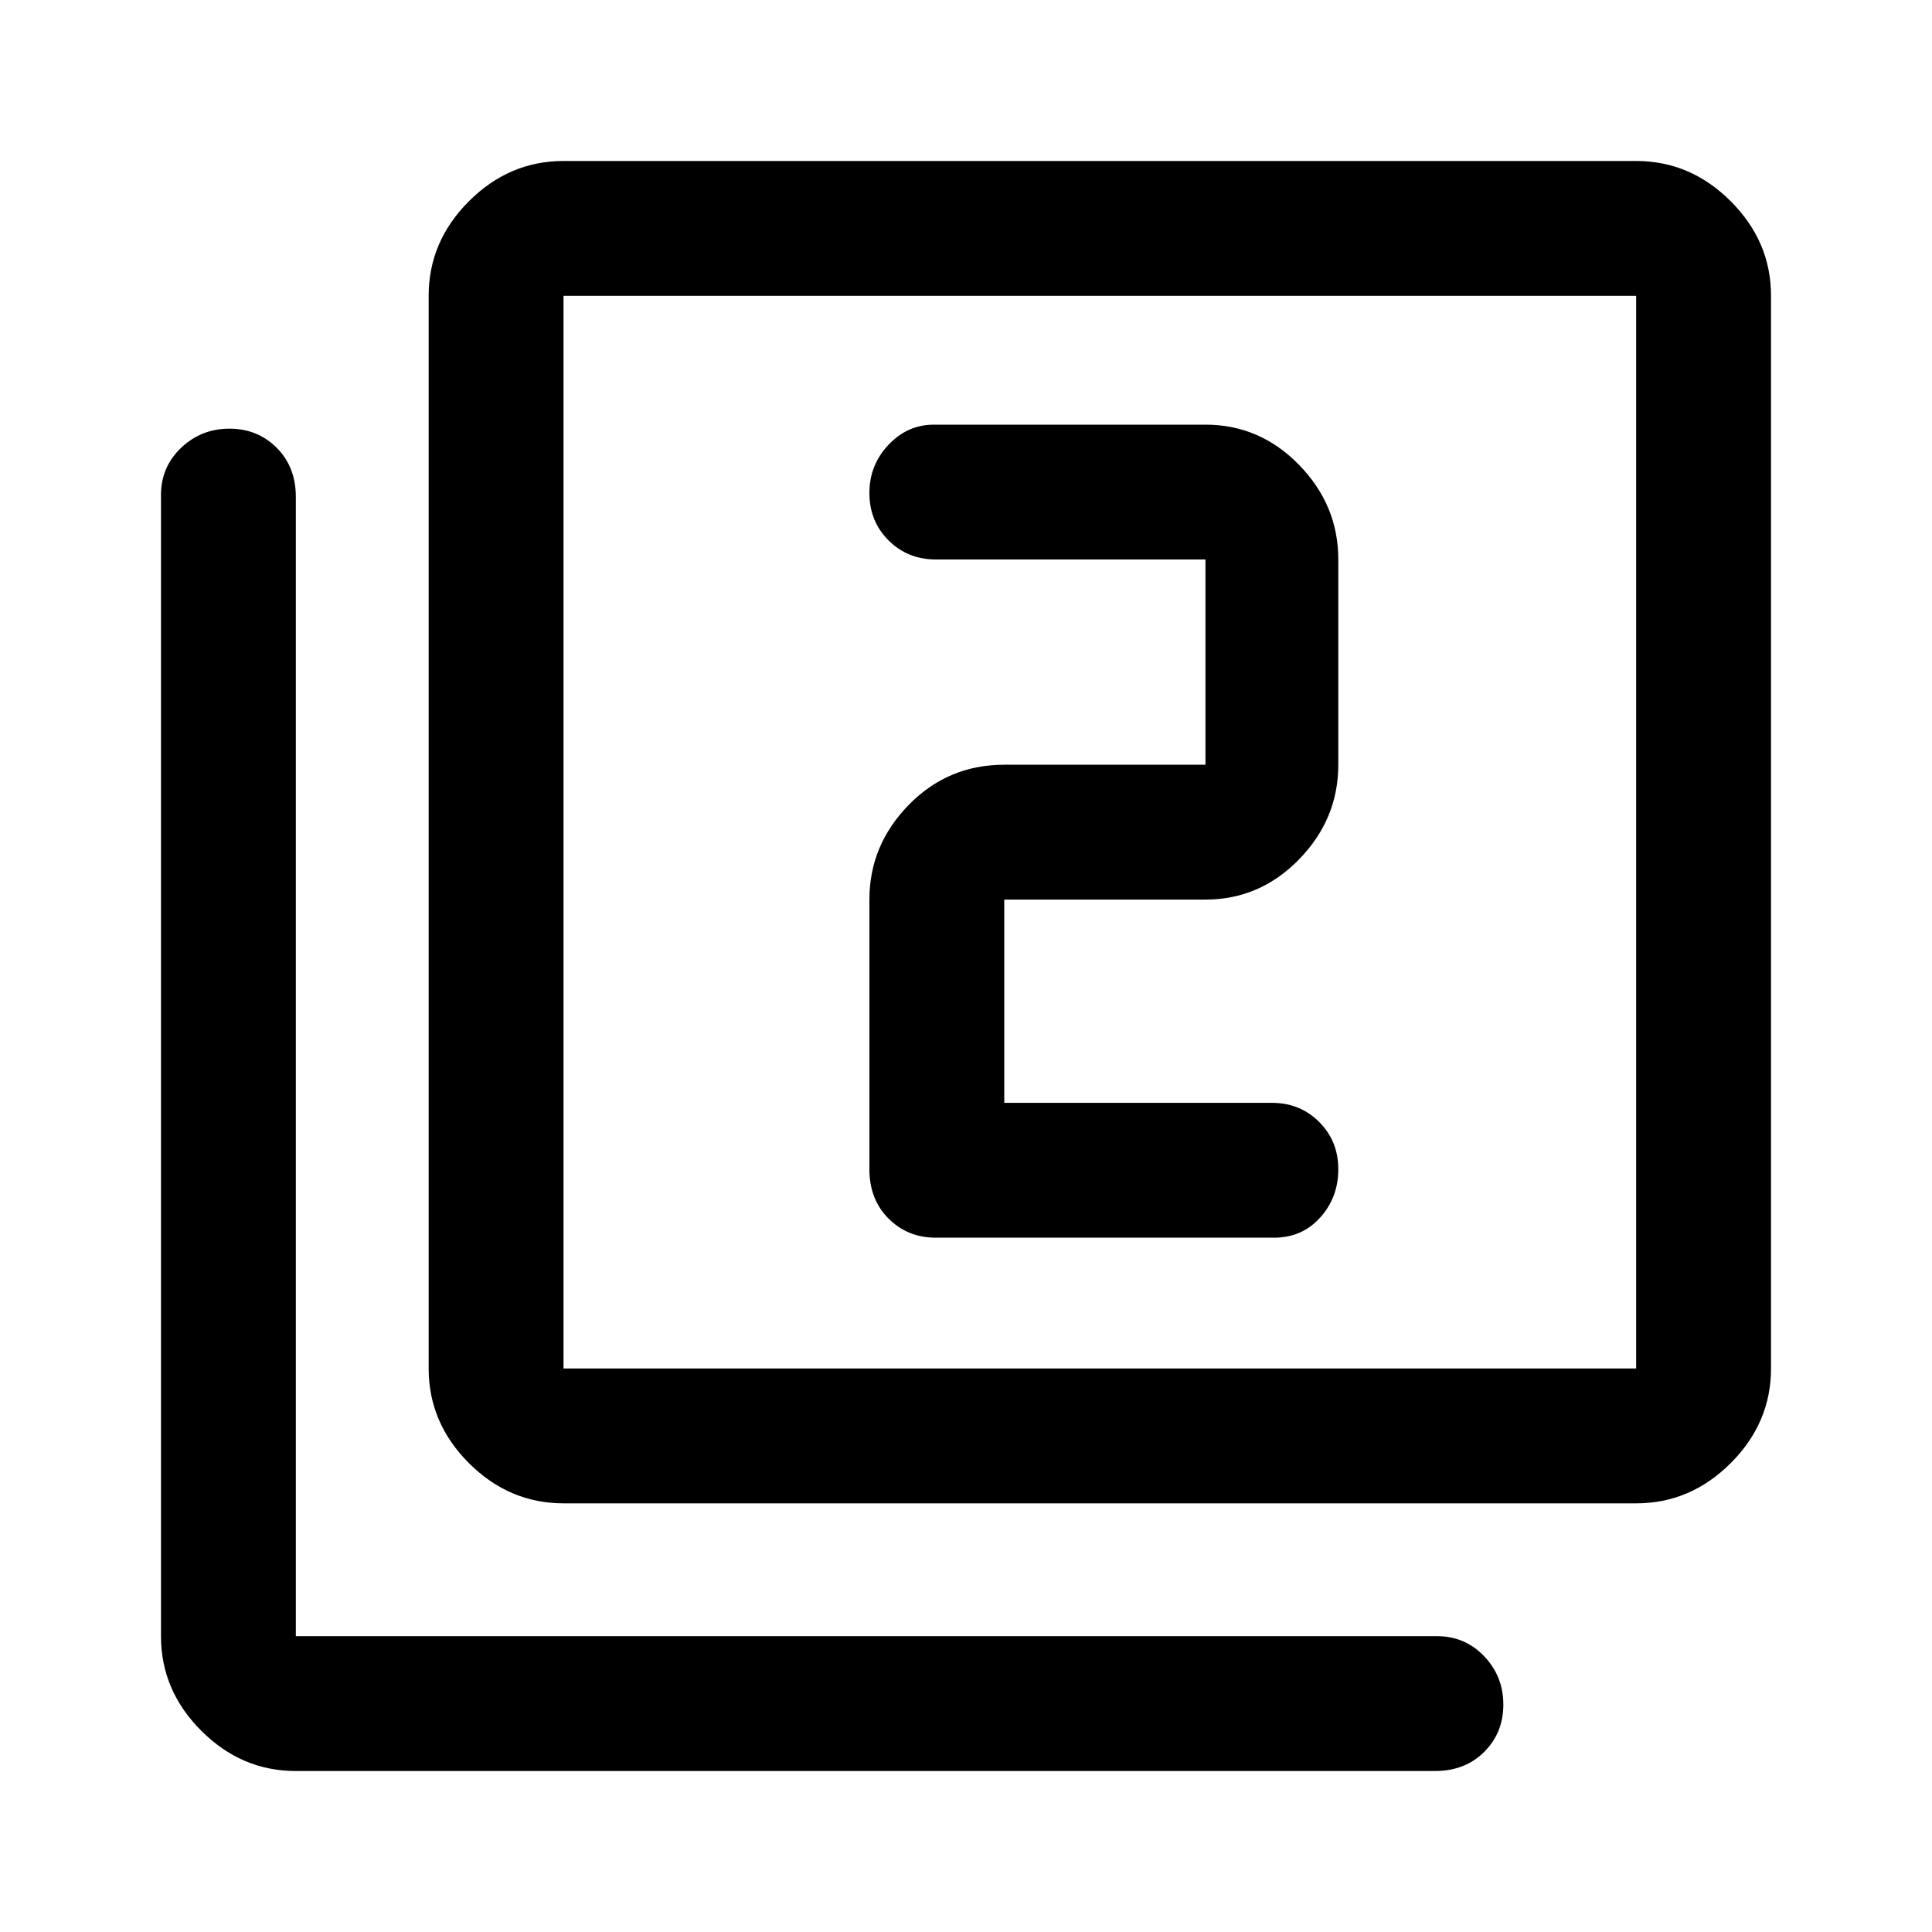 <svg xmlns="http://www.w3.org/2000/svg" height="40" width="40"><path d="M19.375 25.625h7q.583 0 .958-.417.375-.416.375-1 0-.583-.396-.979-.395-.396-.979-.396h-5.541v-4.208h4.166q1.125 0 1.938-.833.812-.834.812-1.959v-4.25q0-1.125-.812-1.958-.813-.833-1.938-.833h-5.625q-.541 0-.937.416-.396.417-.396 1 0 .584.396.98.396.395.979.395h5.583v4.25h-4.166q-1.167 0-1.98.834Q18 17.5 18 18.625v5.583q0 .625.396 1.021.396.396.979.396Zm-7.708 5.5q-1.125 0-1.959-.833-.833-.834-.833-1.959V6.125q0-1.125.833-1.958.834-.834 1.959-.834h22.208q1.125 0 1.958.834.834.833.834 1.958v22.208q0 1.125-.834 1.959-.833.833-1.958.833Zm0-2.792h22.208V6.125H11.667v22.208Zm-5.542 8.334q-1.125 0-1.958-.834-.834-.833-.834-1.958V10.25q0-.583.417-.979t1-.396q.583 0 .979.396t.396 1.021v23.583H29.75q.583 0 .979.417.396.416.396 1 0 .583-.396.979t-1.021.396Zm5.542-30.542v22.208V6.125Z"/></svg>